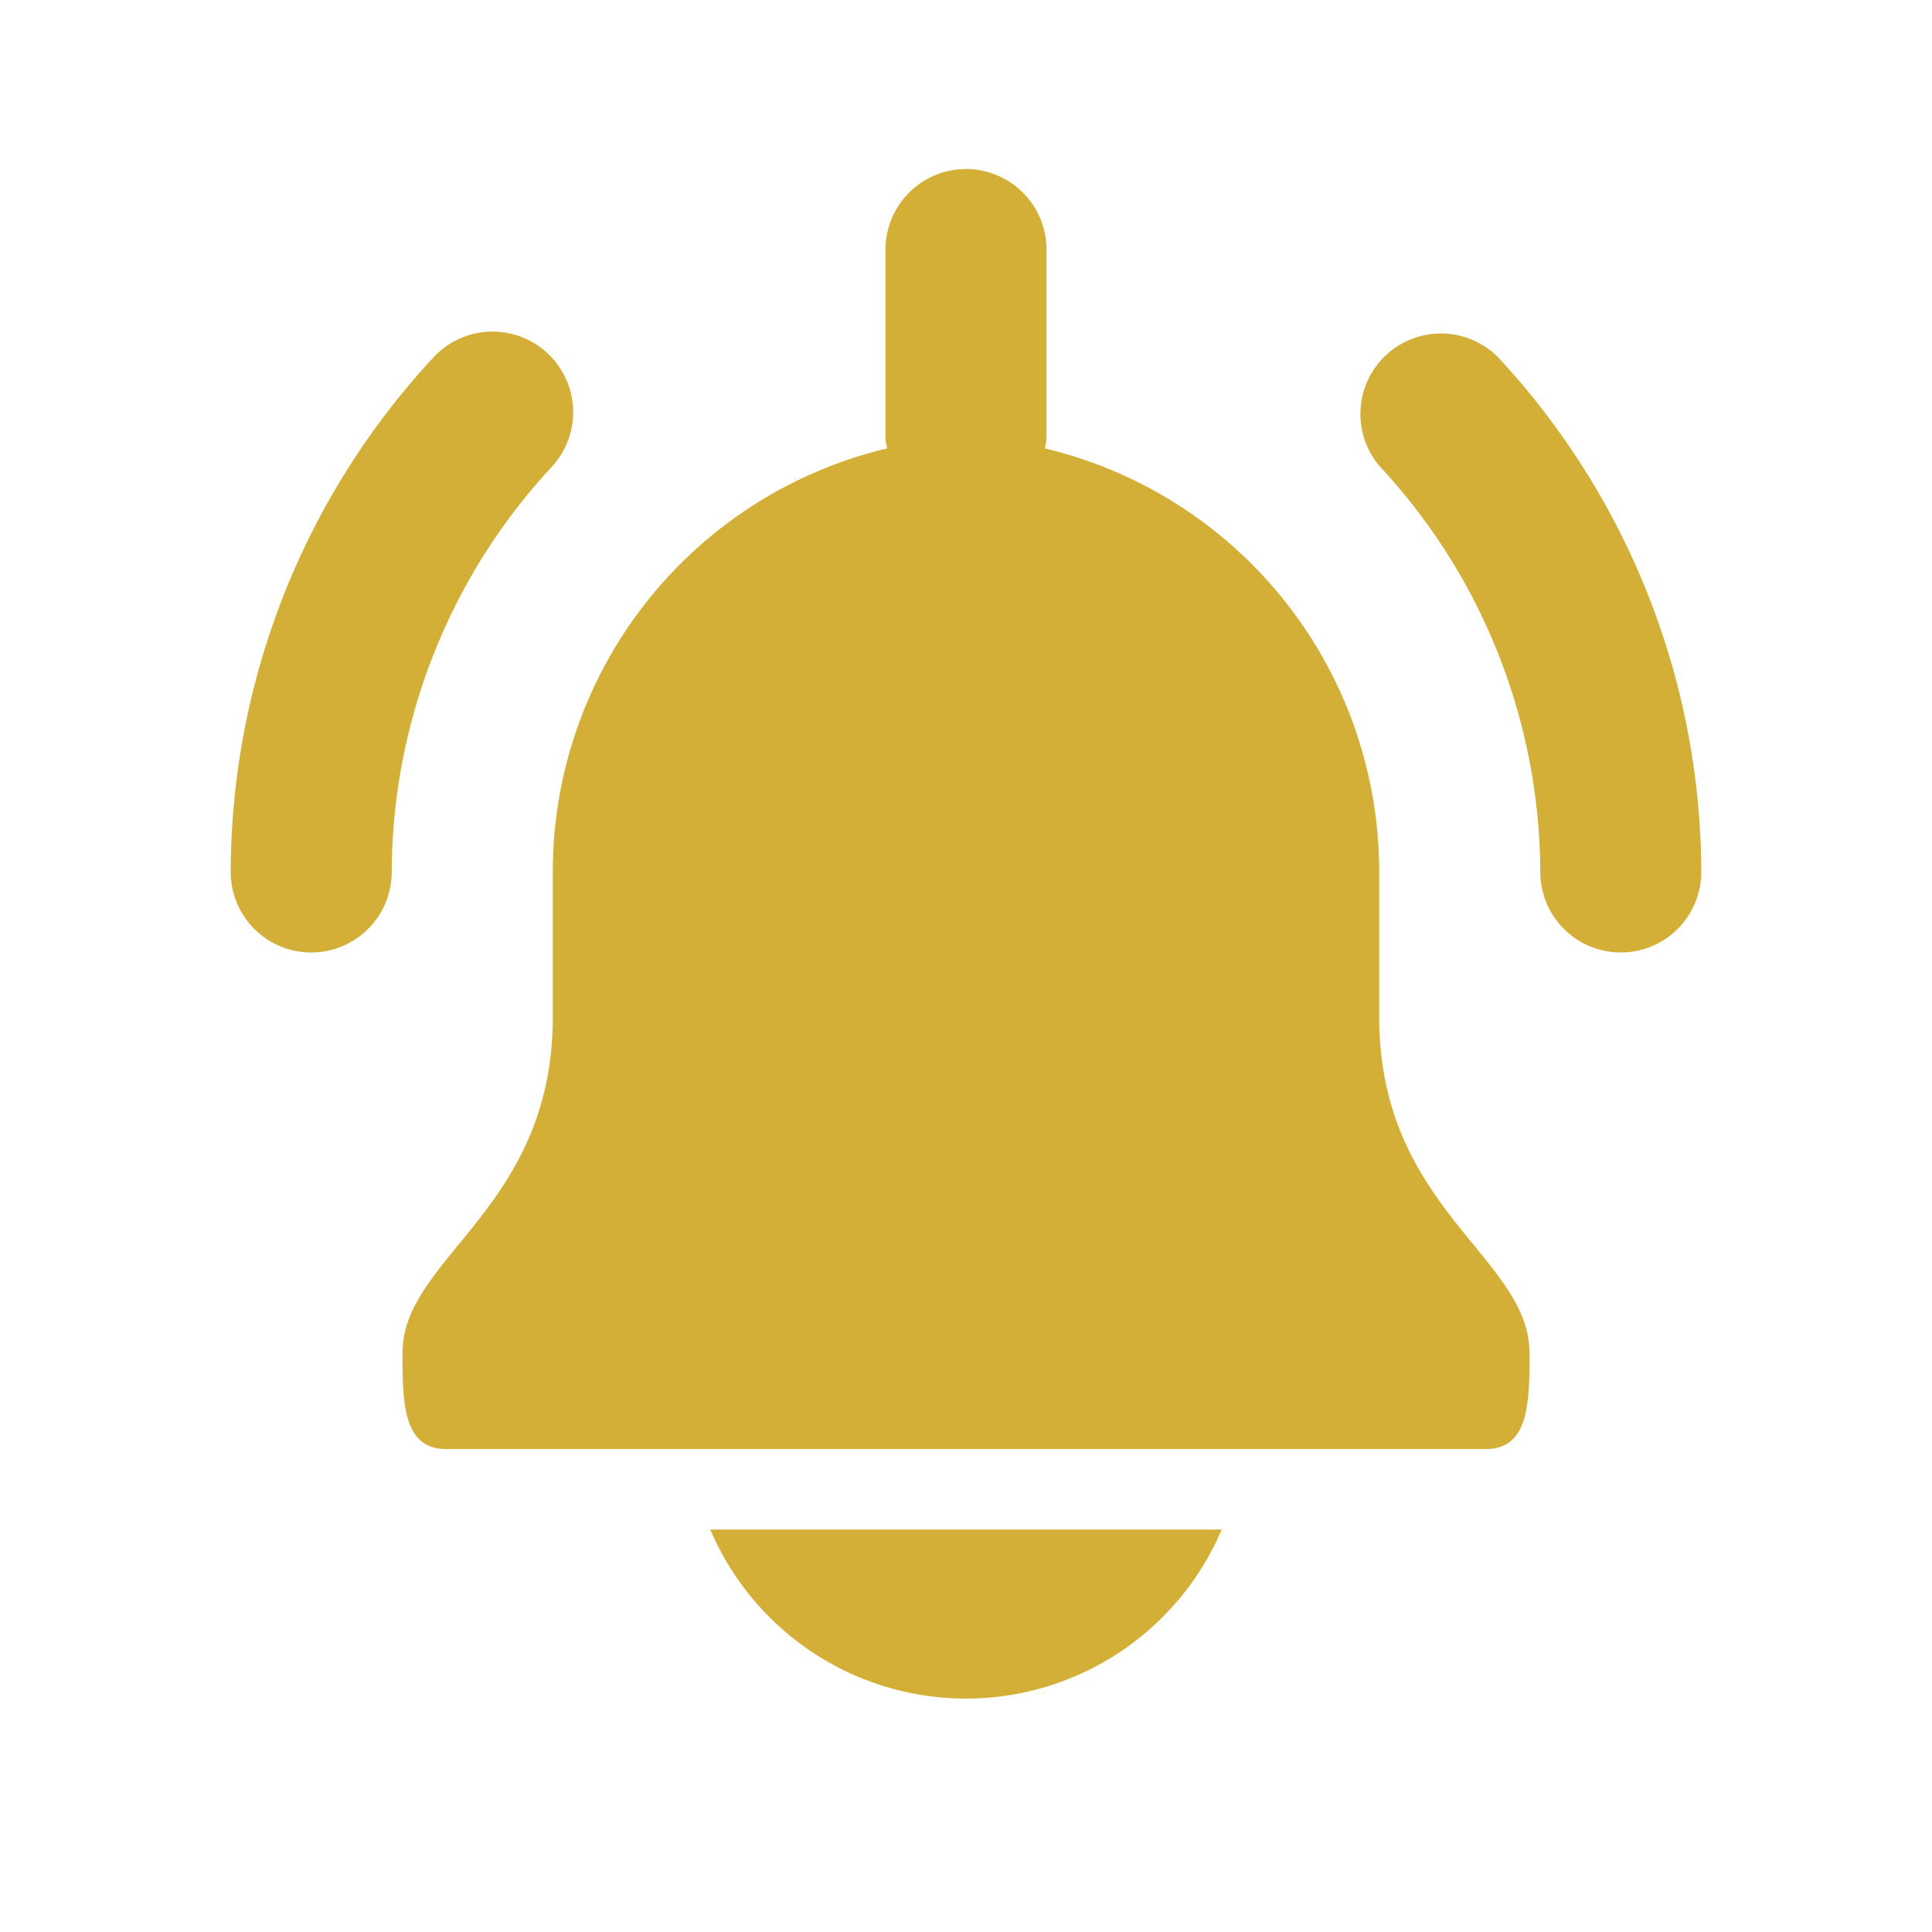 <svg aria-hidden="true" xmlns="http://www.w3.org/2000/svg" width="512" height="512" fill="#d4af37" viewBox="0 0 24 24">
  <path d="M17.133 12.632v-1.8a5.407 5.407 0 0 0-4.154-5.262.955.955 0 0 0 .021-.106V3.1a1 1 0 0 0-2 0v2.364a.933.933 0 0 0 .021.106 5.406 5.406 0 0 0-4.154 5.262v1.8C6.867 15.018 5 15.614 5 16.807 5 17.4 5 18 5.538 18h12.924C19 18 19 17.4 19 16.807c0-1.193-1.867-1.789-1.867-4.175Zm-13.267-.8a1 1 0 0 1-1-1 9.424 9.424 0 0 1 2.517-6.391A1.001 1.001 0 1 1 6.854 5.8a7.43 7.43 0 0 0-1.988 5.037 1 1 0 0 1-1 .995Zm16.268 0a1 1 0 0 1-1-1A7.431 7.431 0 0 0 17.146 5.8a1 1 0 0 1 1.471-1.354 9.424 9.424 0 0 1 2.517 6.391 1 1 0 0 1-1 .995ZM8.823 19a3.453 3.453 0 0 0 6.354 0H8.823Z"/>
</svg>

